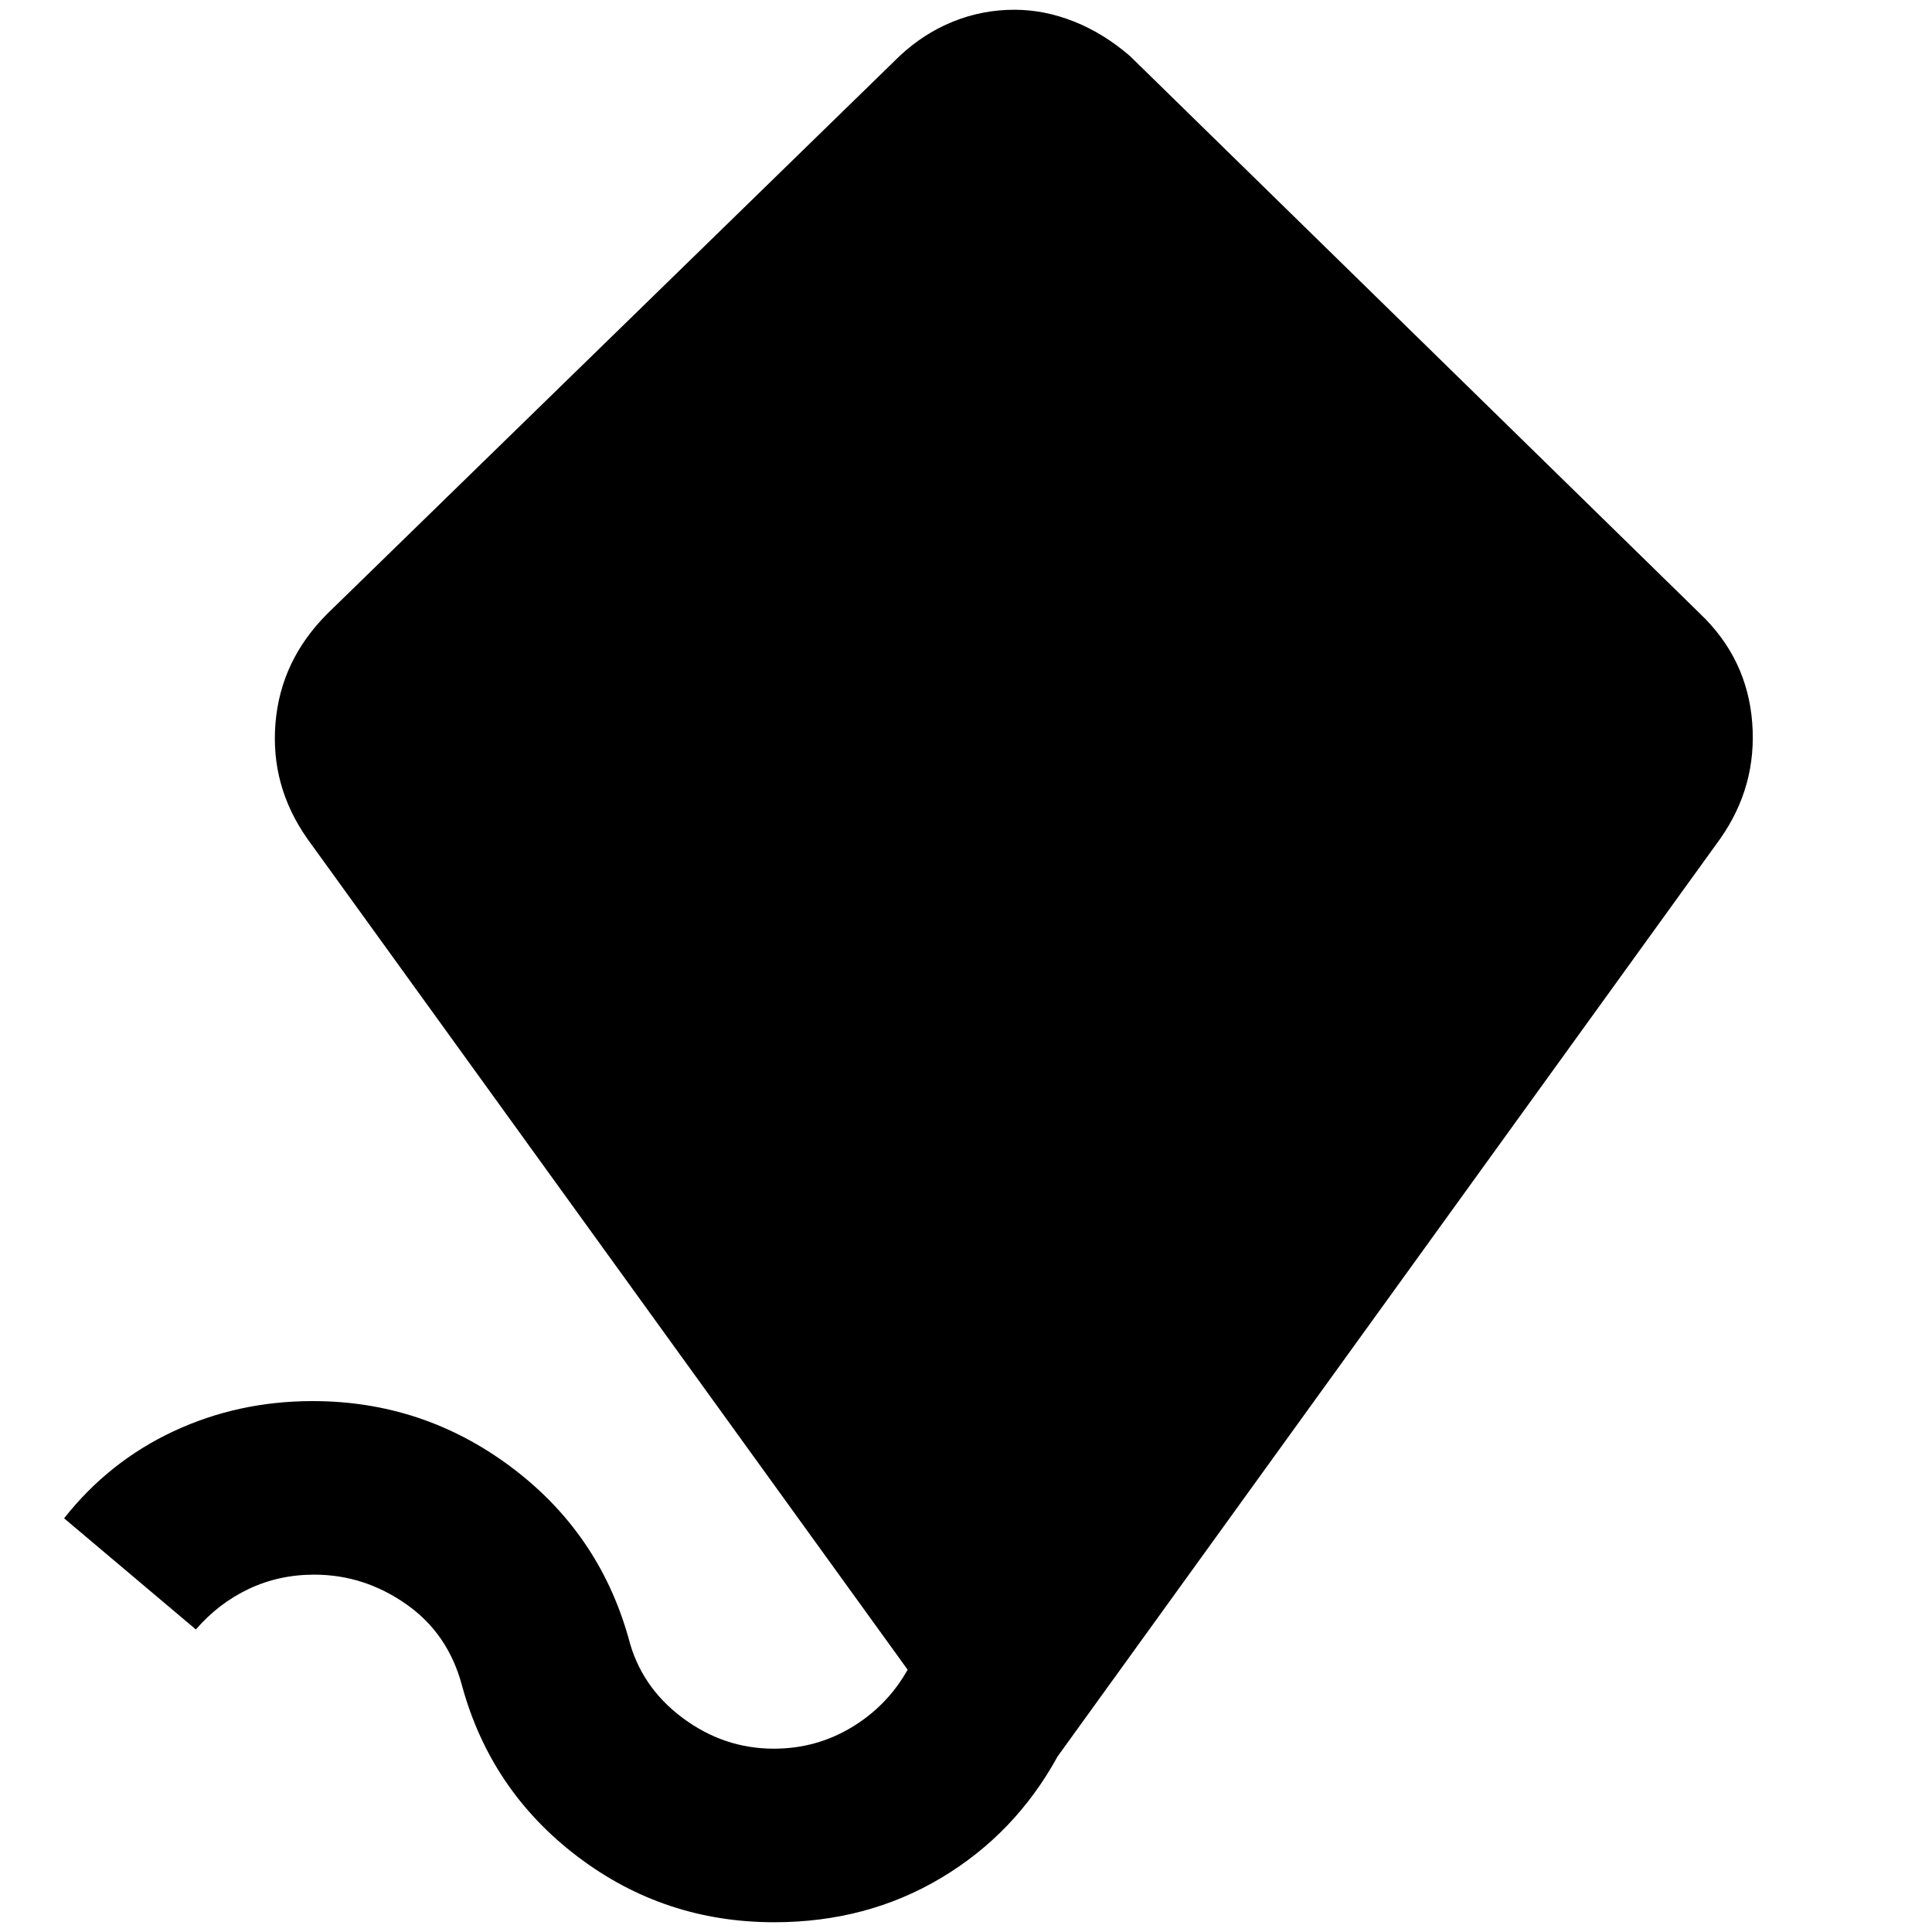<svg xmlns="http://www.w3.org/2000/svg" height="48" viewBox="0 -960 960 960" width="48"><path d="M384.687-4.848q-54.765 0-97.791-32.702-43.027-32.702-57.287-84.742-6.866-25.987-27.804-40.63-20.939-14.643-45.656-14.643-17.584 0-32.584 7.119-15 7.12-26.239 20.12l-65.478-55.239q22.297-28.248 54.39-43.244 32.095-14.995 69.143-14.995 54.662 0 98.353 32.591 43.691 32.591 58.525 84.951 6.024 24.175 26.643 39.675 20.62 15.5 45.603 15.5 21.103 0 38.768-10.669 17.664-10.67 27.727-28.57L152.669-543.298q-18.343-26.143-15.788-57.318 2.555-31.175 25.684-54.341L447-932.152q12-11.239 26.56-17.12 14.56-5.88 30.5-5.88 14.94 0 29.679 5.88 14.739 5.881 27.739 17.12l283.311 277.124q23.363 22.311 25.863 53.947 2.5 31.637-15.837 57.783L525.511-87.233q-21.033 38.385-57.907 60.385-36.874 22-82.917 22Z"/></svg>